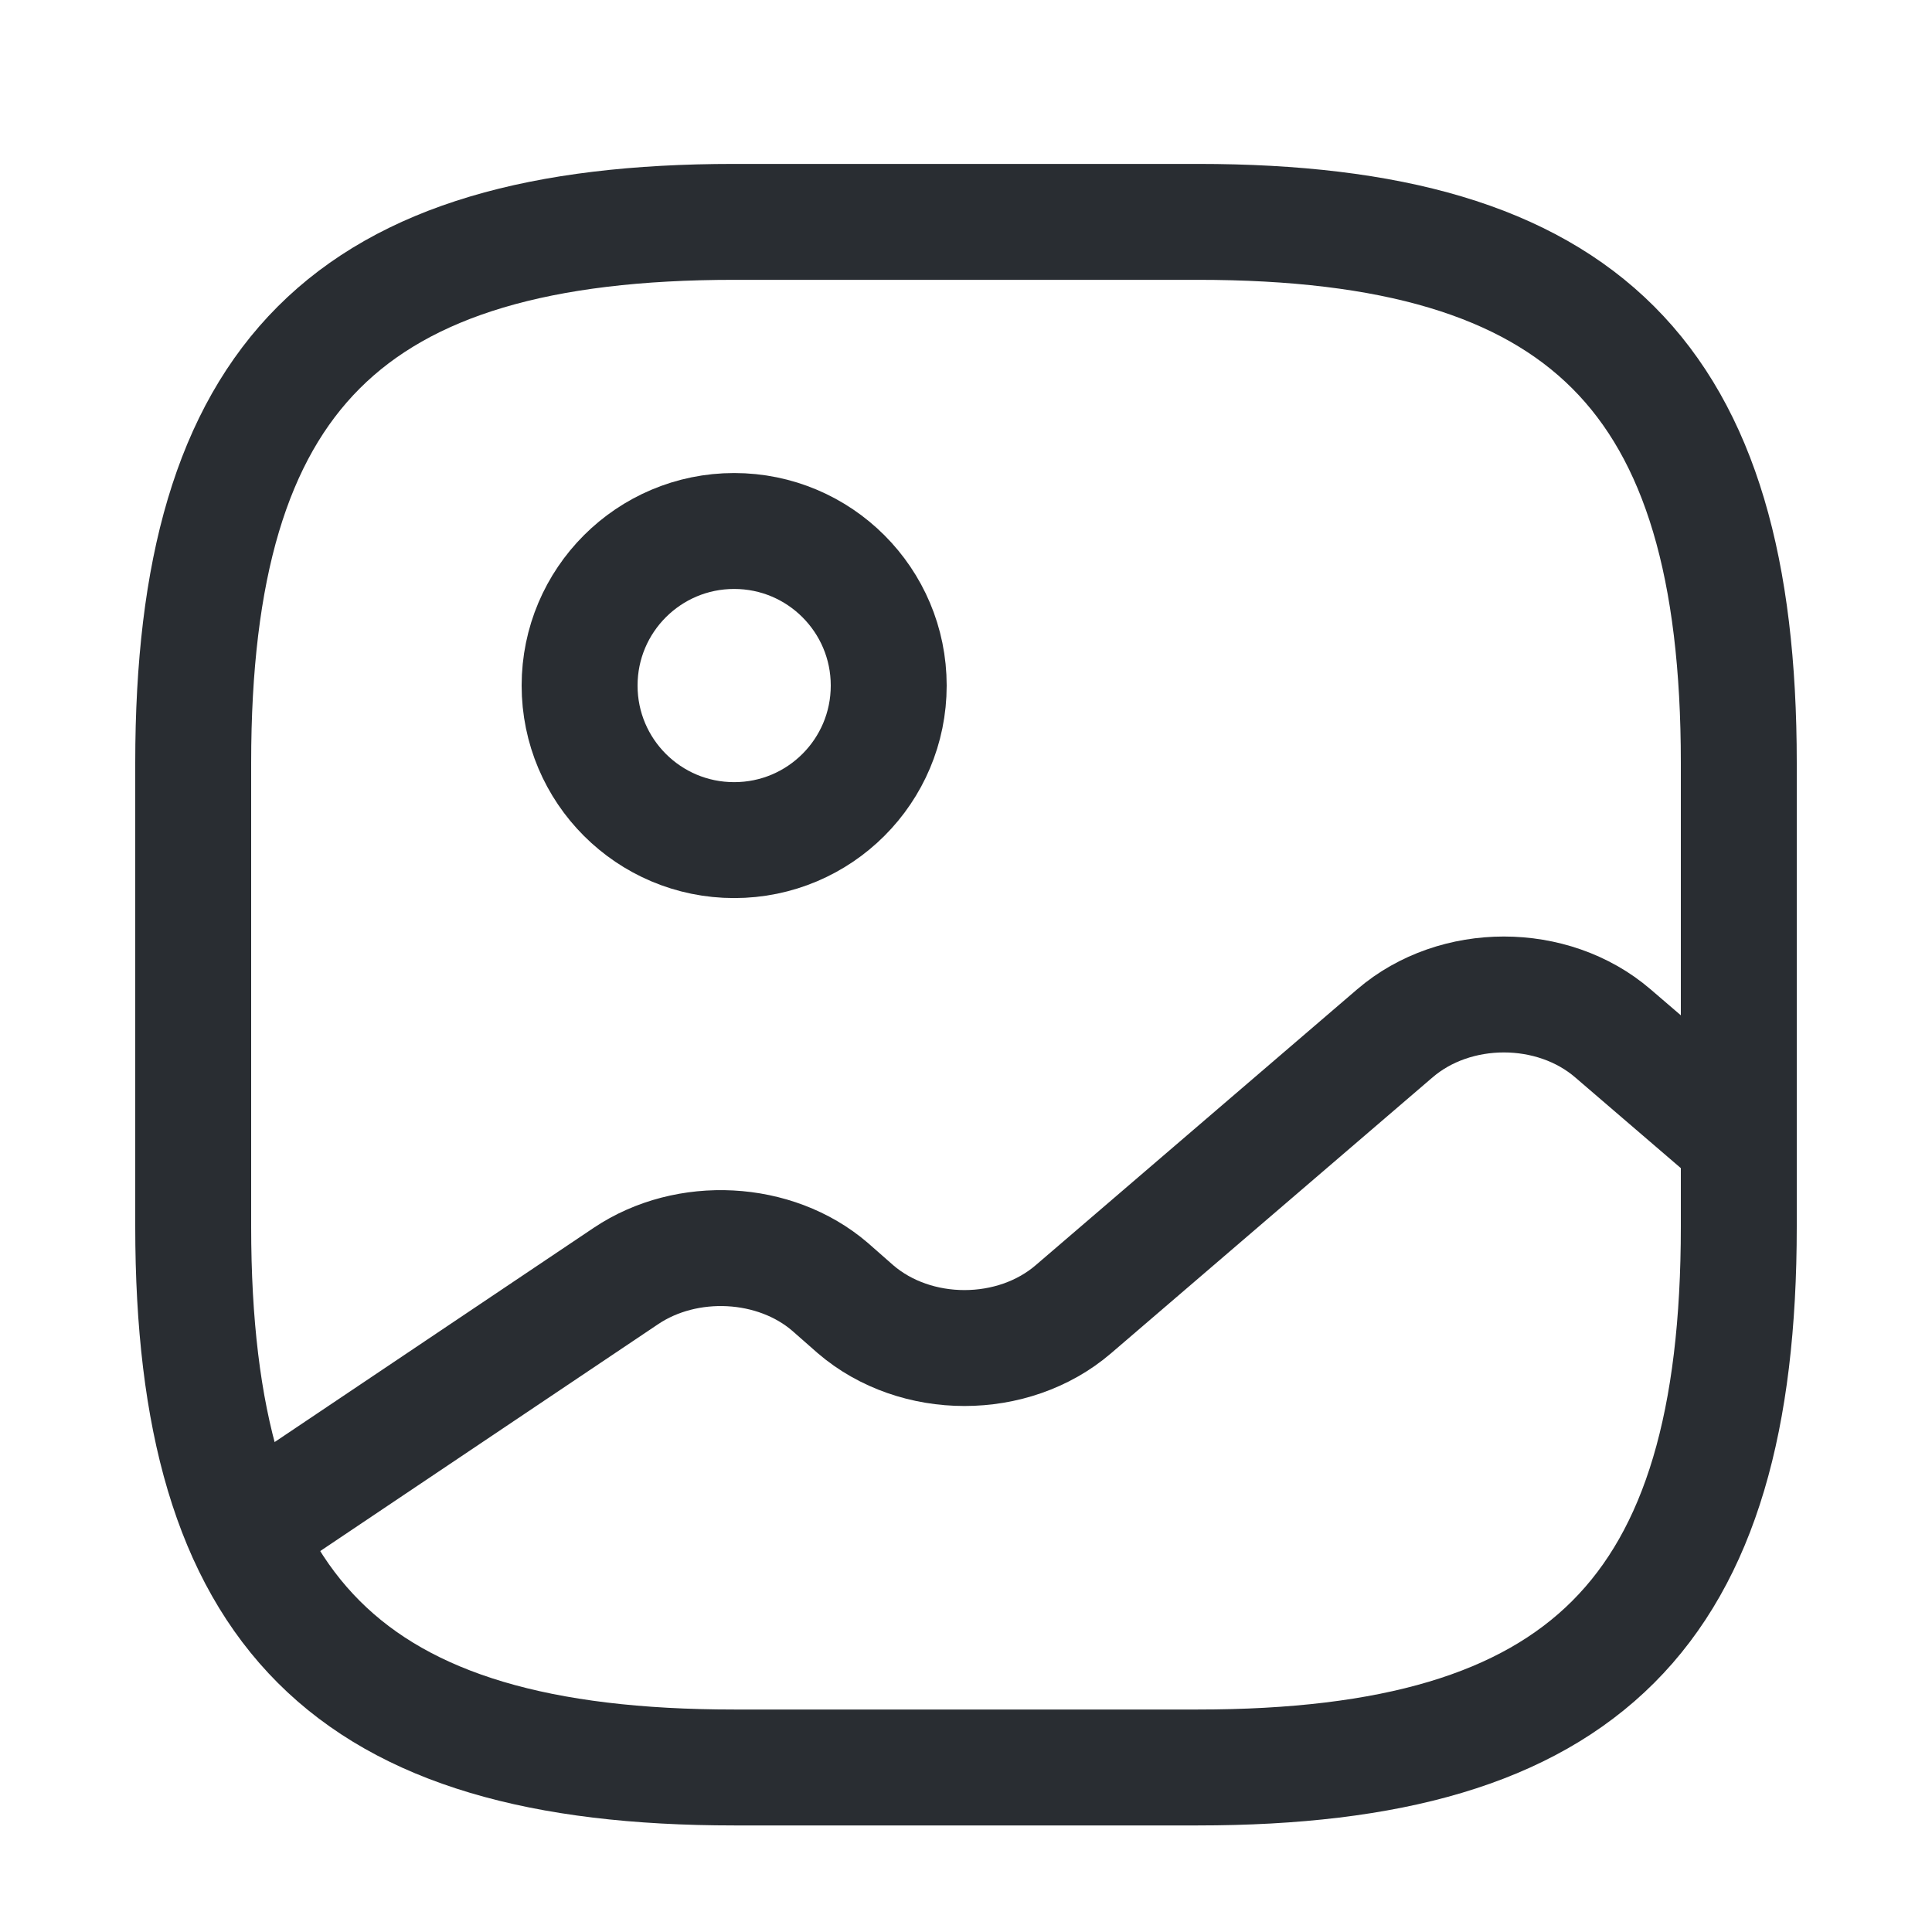 <svg width="25" height="25" viewBox="0 0 25 25" fill="none" xmlns="http://www.w3.org/2000/svg">
<path d="M9.5 22.871H15.5C20.5 22.871 22.5 20.871 22.5 15.871V9.871C22.5 4.871 20.5 2.871 15.5 2.871H9.5C4.5 2.871 2.5 4.871 2.5 9.871V15.871C2.5 20.871 4.5 22.871 9.5 22.871Z" stroke="#292D32" stroke-width="1.5" stroke-linecap="round" stroke-linejoin="round"/>
<path d="M9.5 10.871C10.605 10.871 11.5 9.976 11.5 8.871C11.5 7.767 10.605 6.871 9.5 6.871C8.395 6.871 7.5 7.767 7.5 8.871C7.5 9.976 8.395 10.871 9.5 10.871Z" stroke="#292D32" stroke-width="1.5" stroke-linecap="round" stroke-linejoin="round"/>
<path d="M3.17 19.821L8.1 16.511C8.89 15.981 10.03 16.041 10.74 16.651L11.07 16.941C11.85 17.611 13.11 17.611 13.89 16.941L18.05 13.371C18.83 12.701 20.09 12.701 20.87 13.371L22.5 14.771" stroke="#292D32" stroke-width="1.5" stroke-linecap="round" stroke-linejoin="round"/>
</svg>
